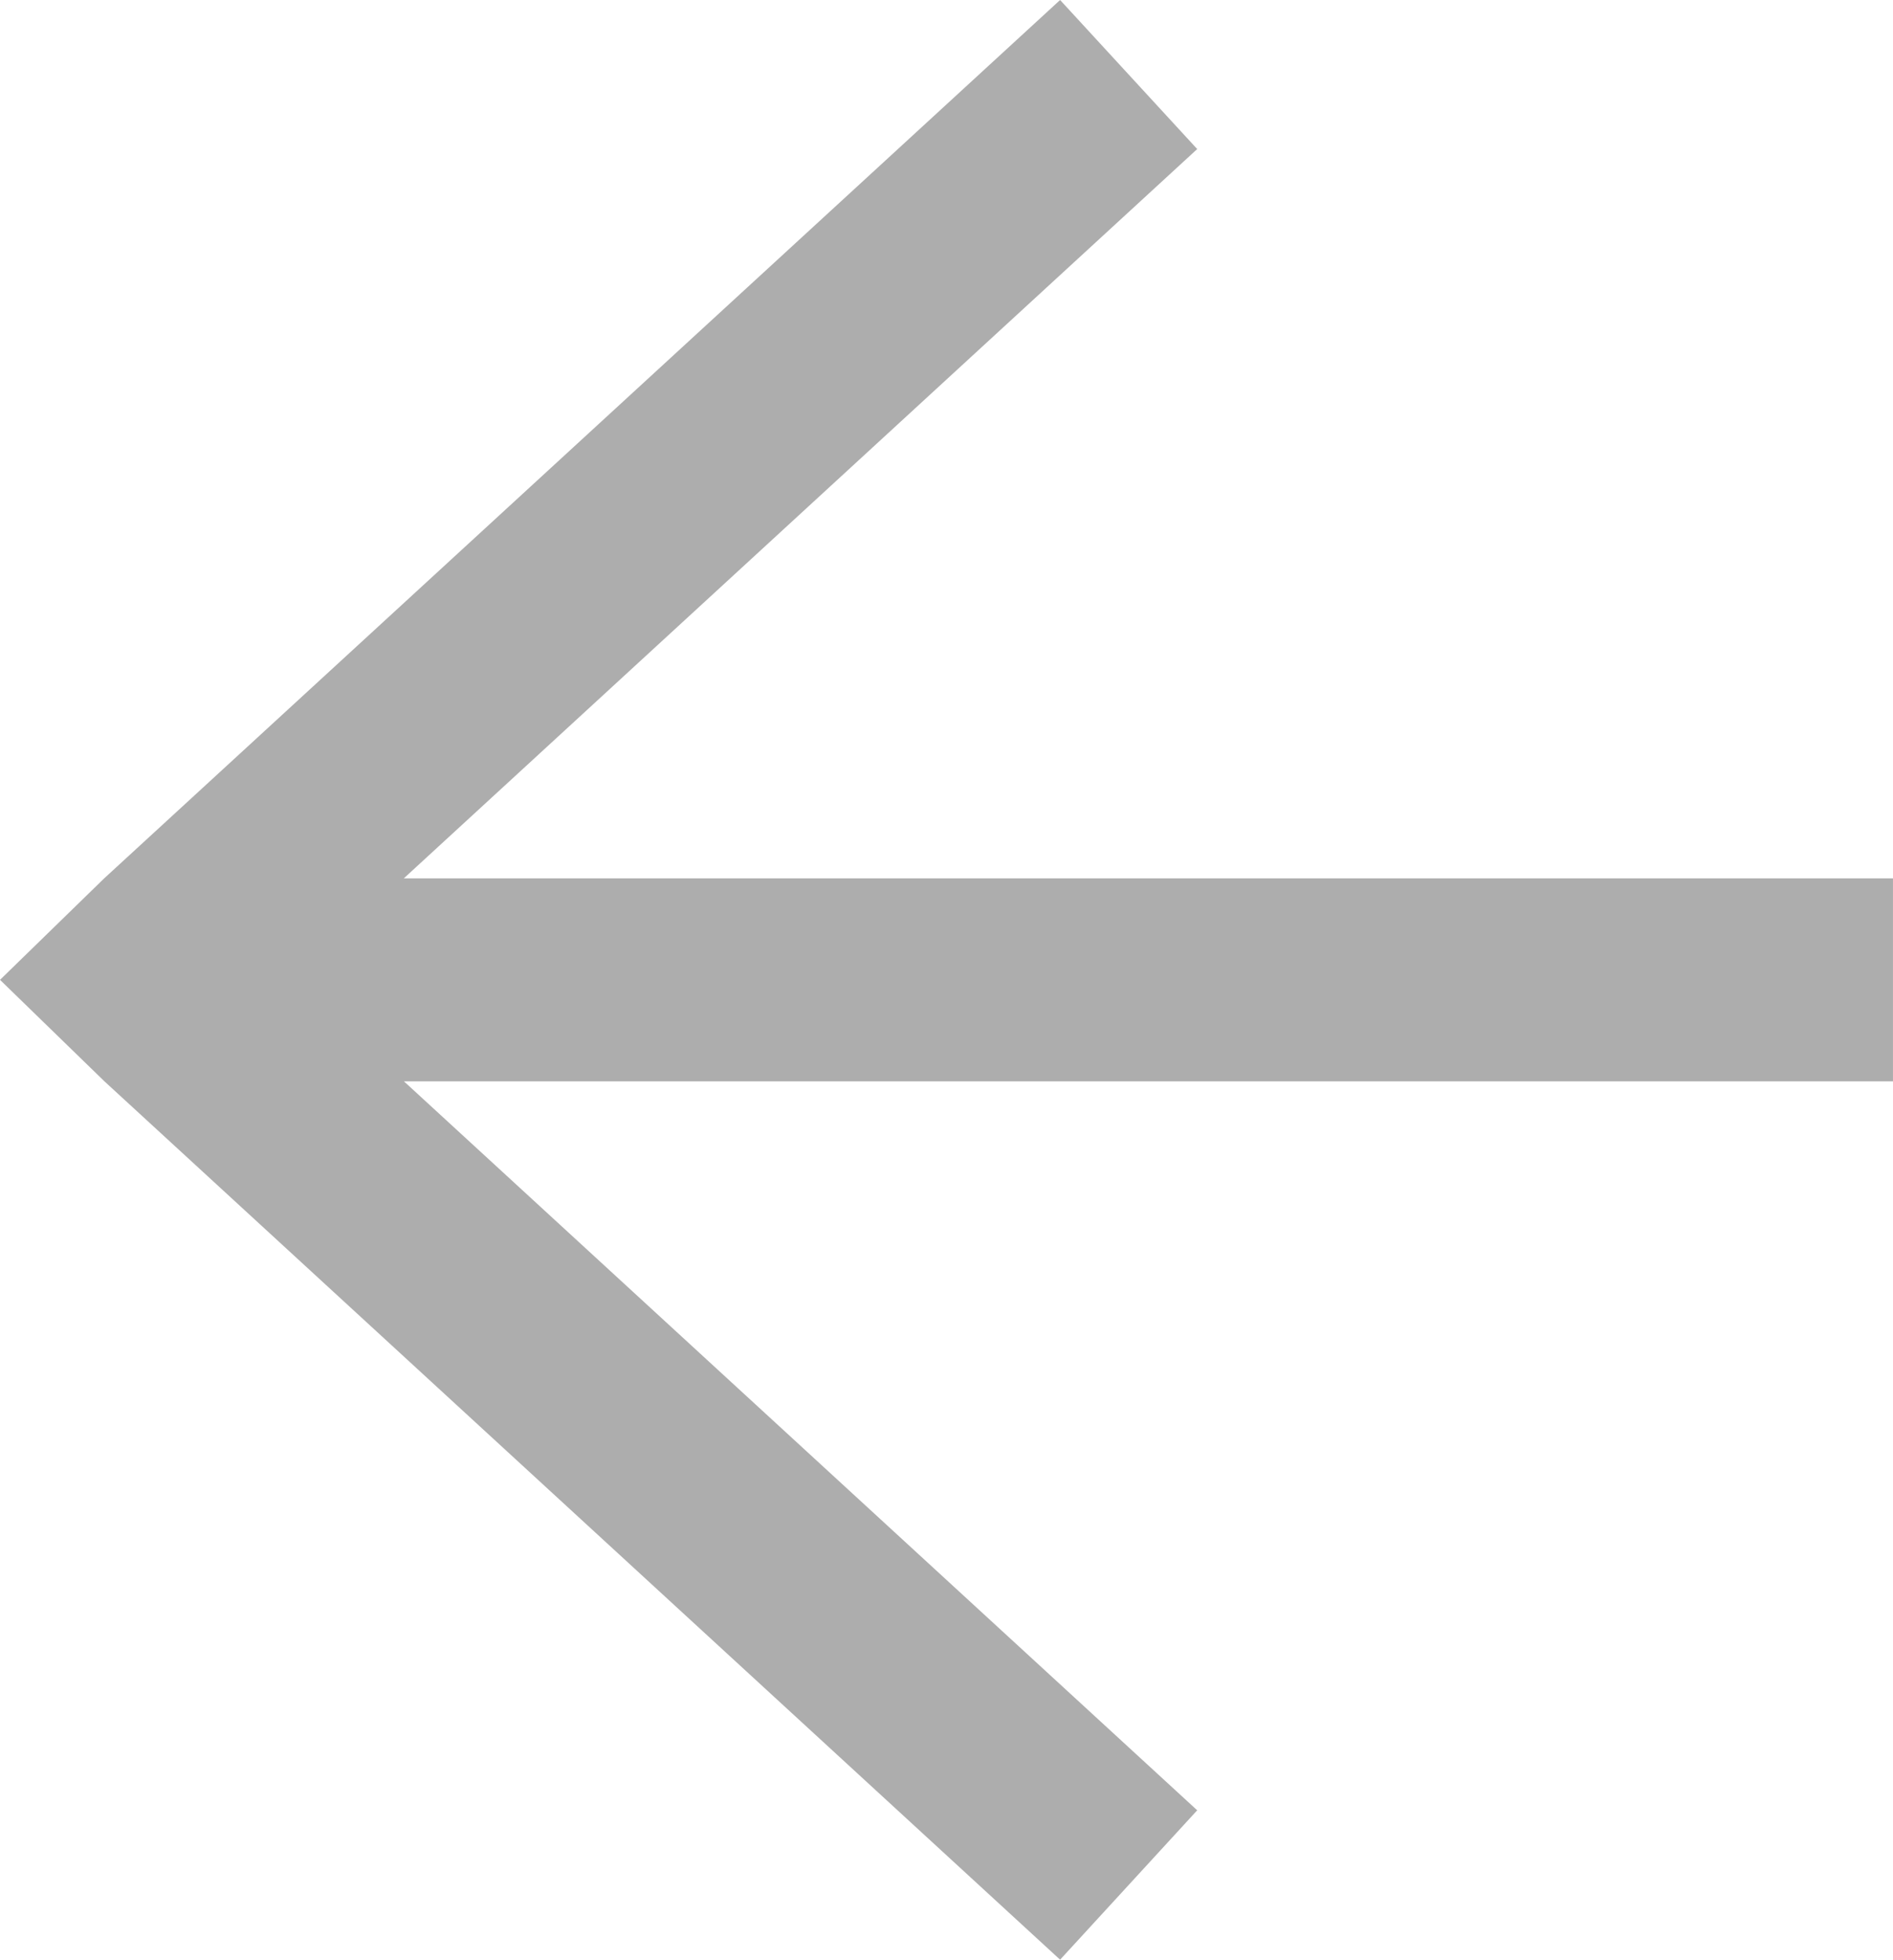 <svg xmlns="http://www.w3.org/2000/svg" width="17.952" height="18.581" viewBox="0 0 16.83 17.42"><path d="M9.425 0l-8.5 7.809L0 8.71l.927.901 8.498 7.809 1.219-1.328-7.053-6.48H16.83V7.808H3.59l7.054-6.483z" fill="#adadad"/></svg>